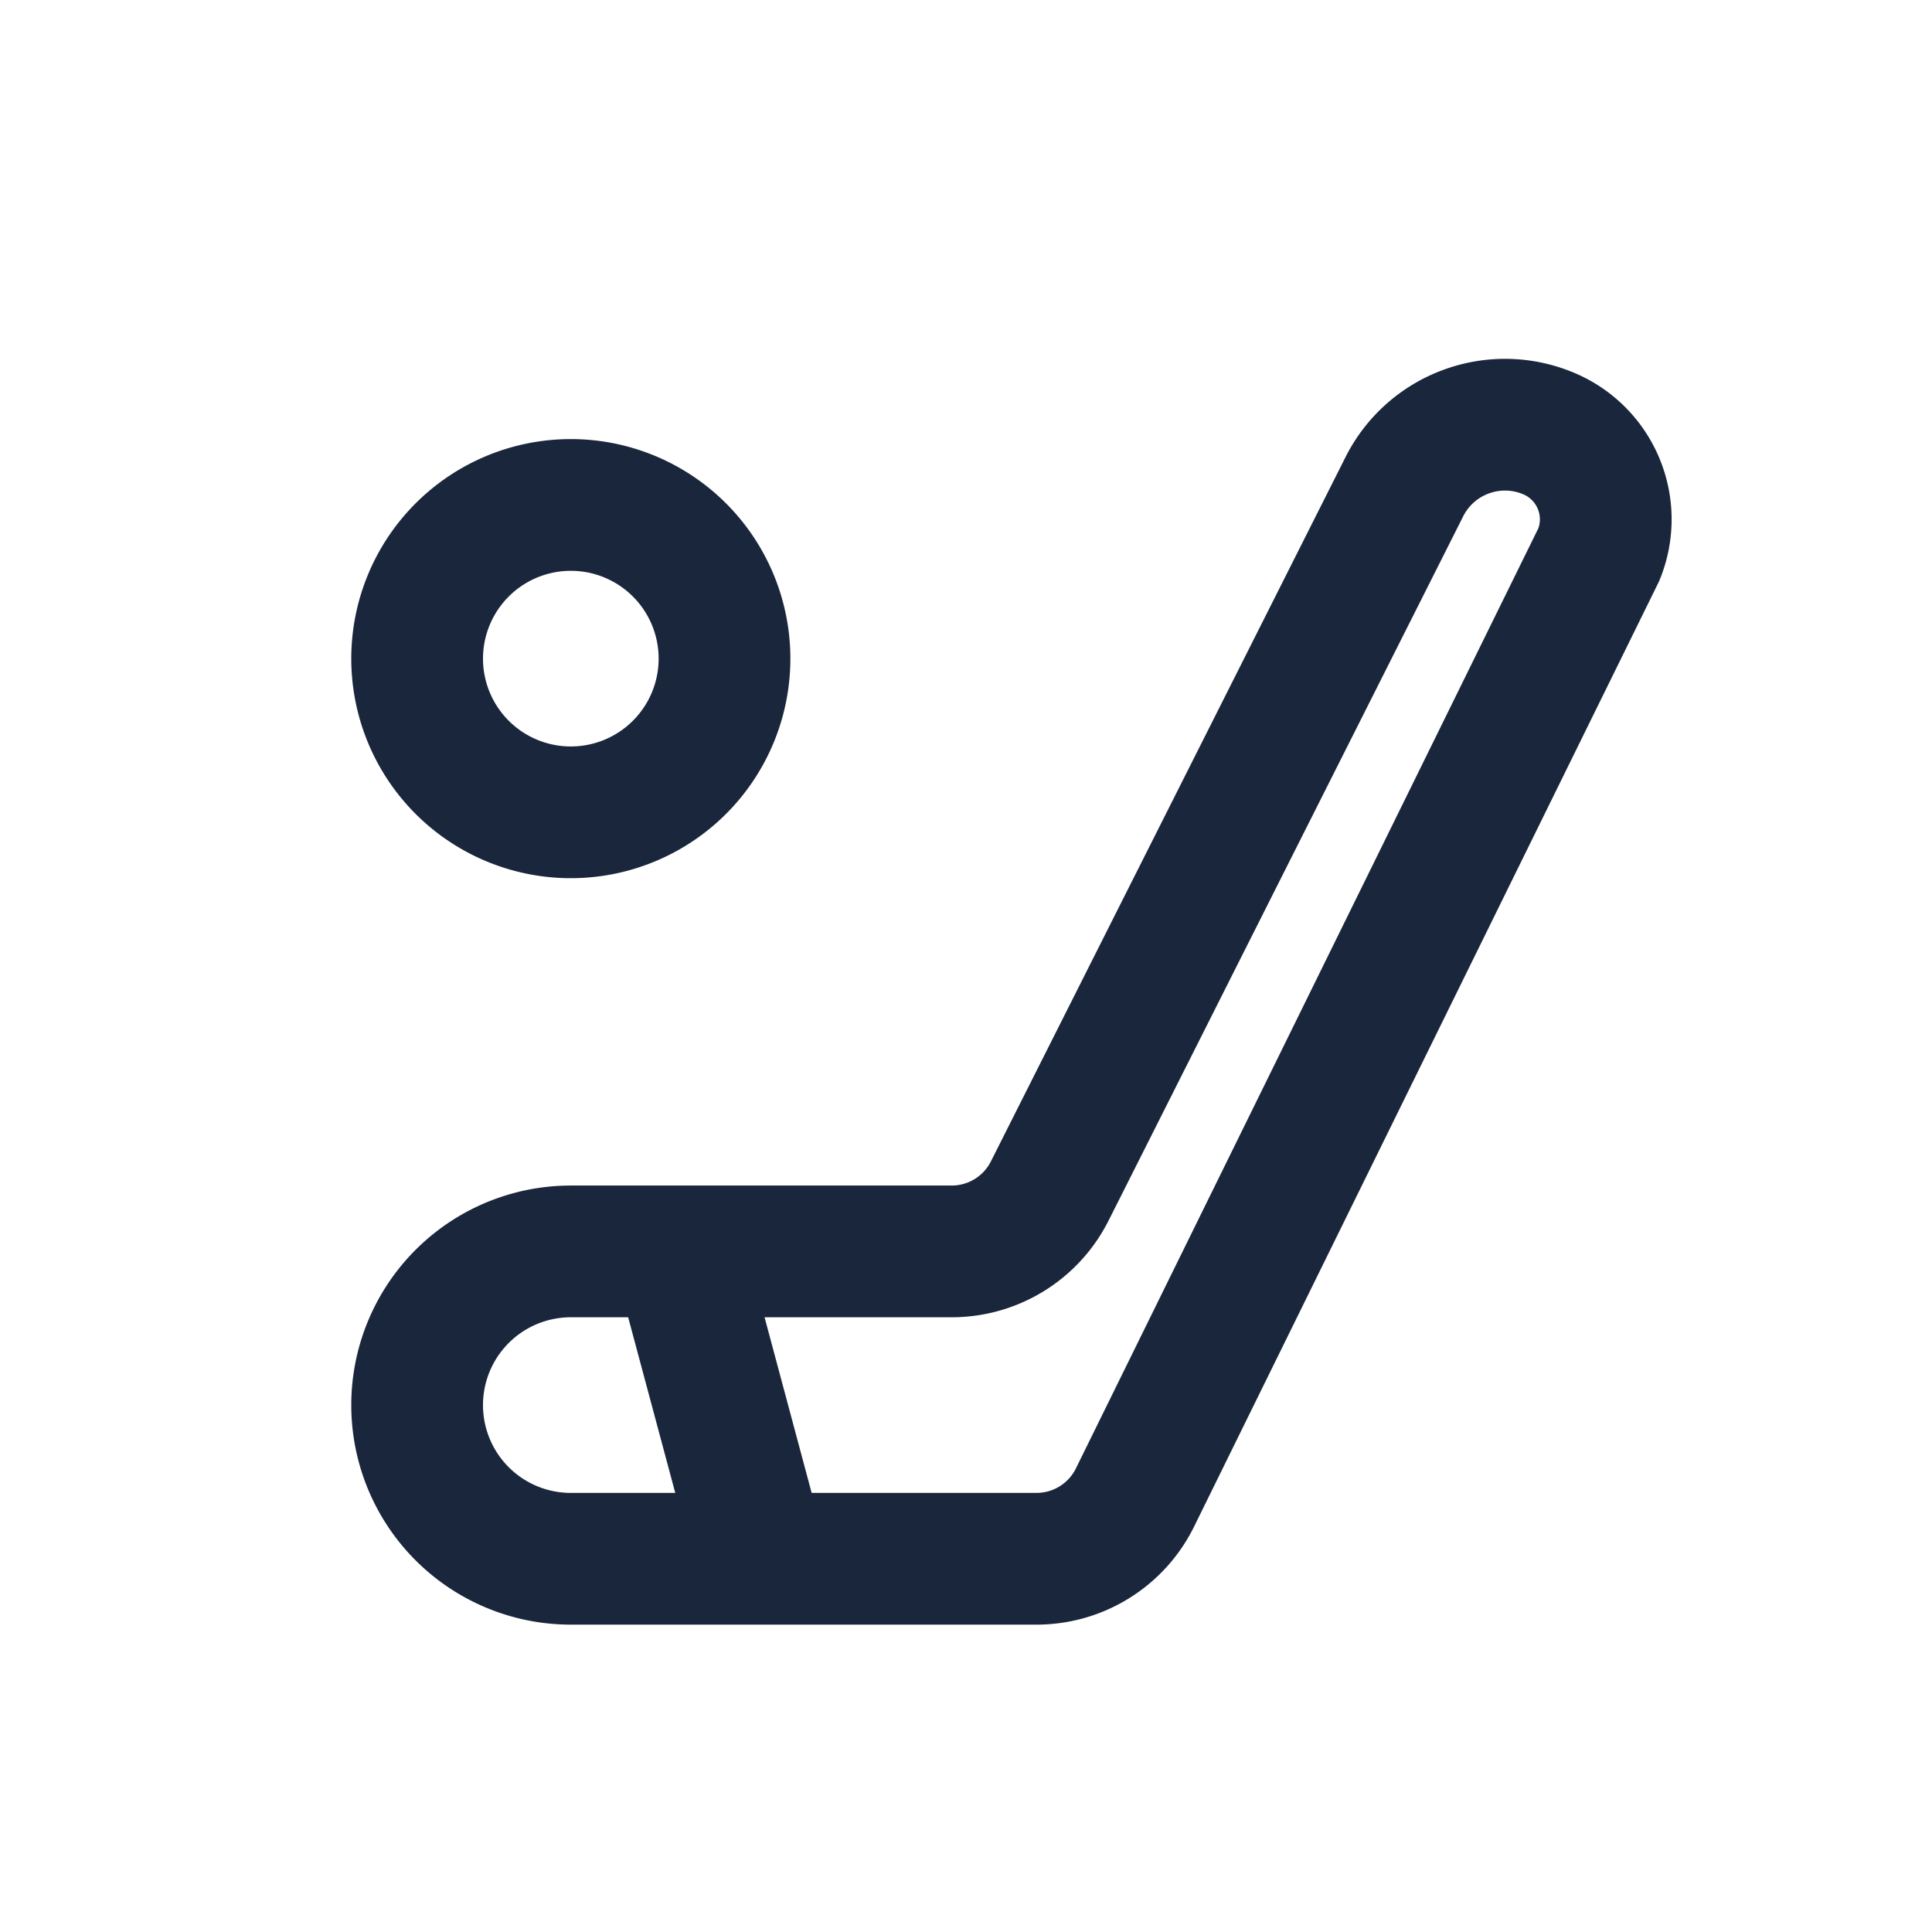<svg id="icon-Ice_hockey-44x44" data-name="icon-Ice hockey-44x44" xmlns="http://www.w3.org/2000/svg" width="44" height="44" viewBox="0 0 44 44">
  <path id="椭圆形" d="M13,10a5,5,0,1,1-5,5A5,5,0,0,1,13,10Zm0,3a2,2,0,1,0,2,2A2,2,0,0,0,13,13Z" fill="#19263c"/>
  <path id="矩形" d="M33.394,9.829a2.559,2.559,0,0,1,1.889.05,2.119,2.119,0,0,1,1.13,2.749L25.851,34.1a2.5,2.5,0,0,1-2.243,1.4H13a3.5,3.5,0,1,1,0-7h8.674a2.5,2.5,0,0,0,2.233-1.376l8.076-16.039A2.559,2.559,0,0,1,33.394,9.829Z" fill="none" stroke="#19263c" stroke-width="3" fill-rule="evenodd"/>
  <rect id="矩形-2" data-name="矩形" width="3" height="7" transform="matrix(0.966, -0.259, 0.259, 0.966, 14.092, 29.202)" fill="#19263c"/>
  <rect id="切图范围" width="44" height="44" fill="rgba(255,255,255,0)"/>
</svg>
